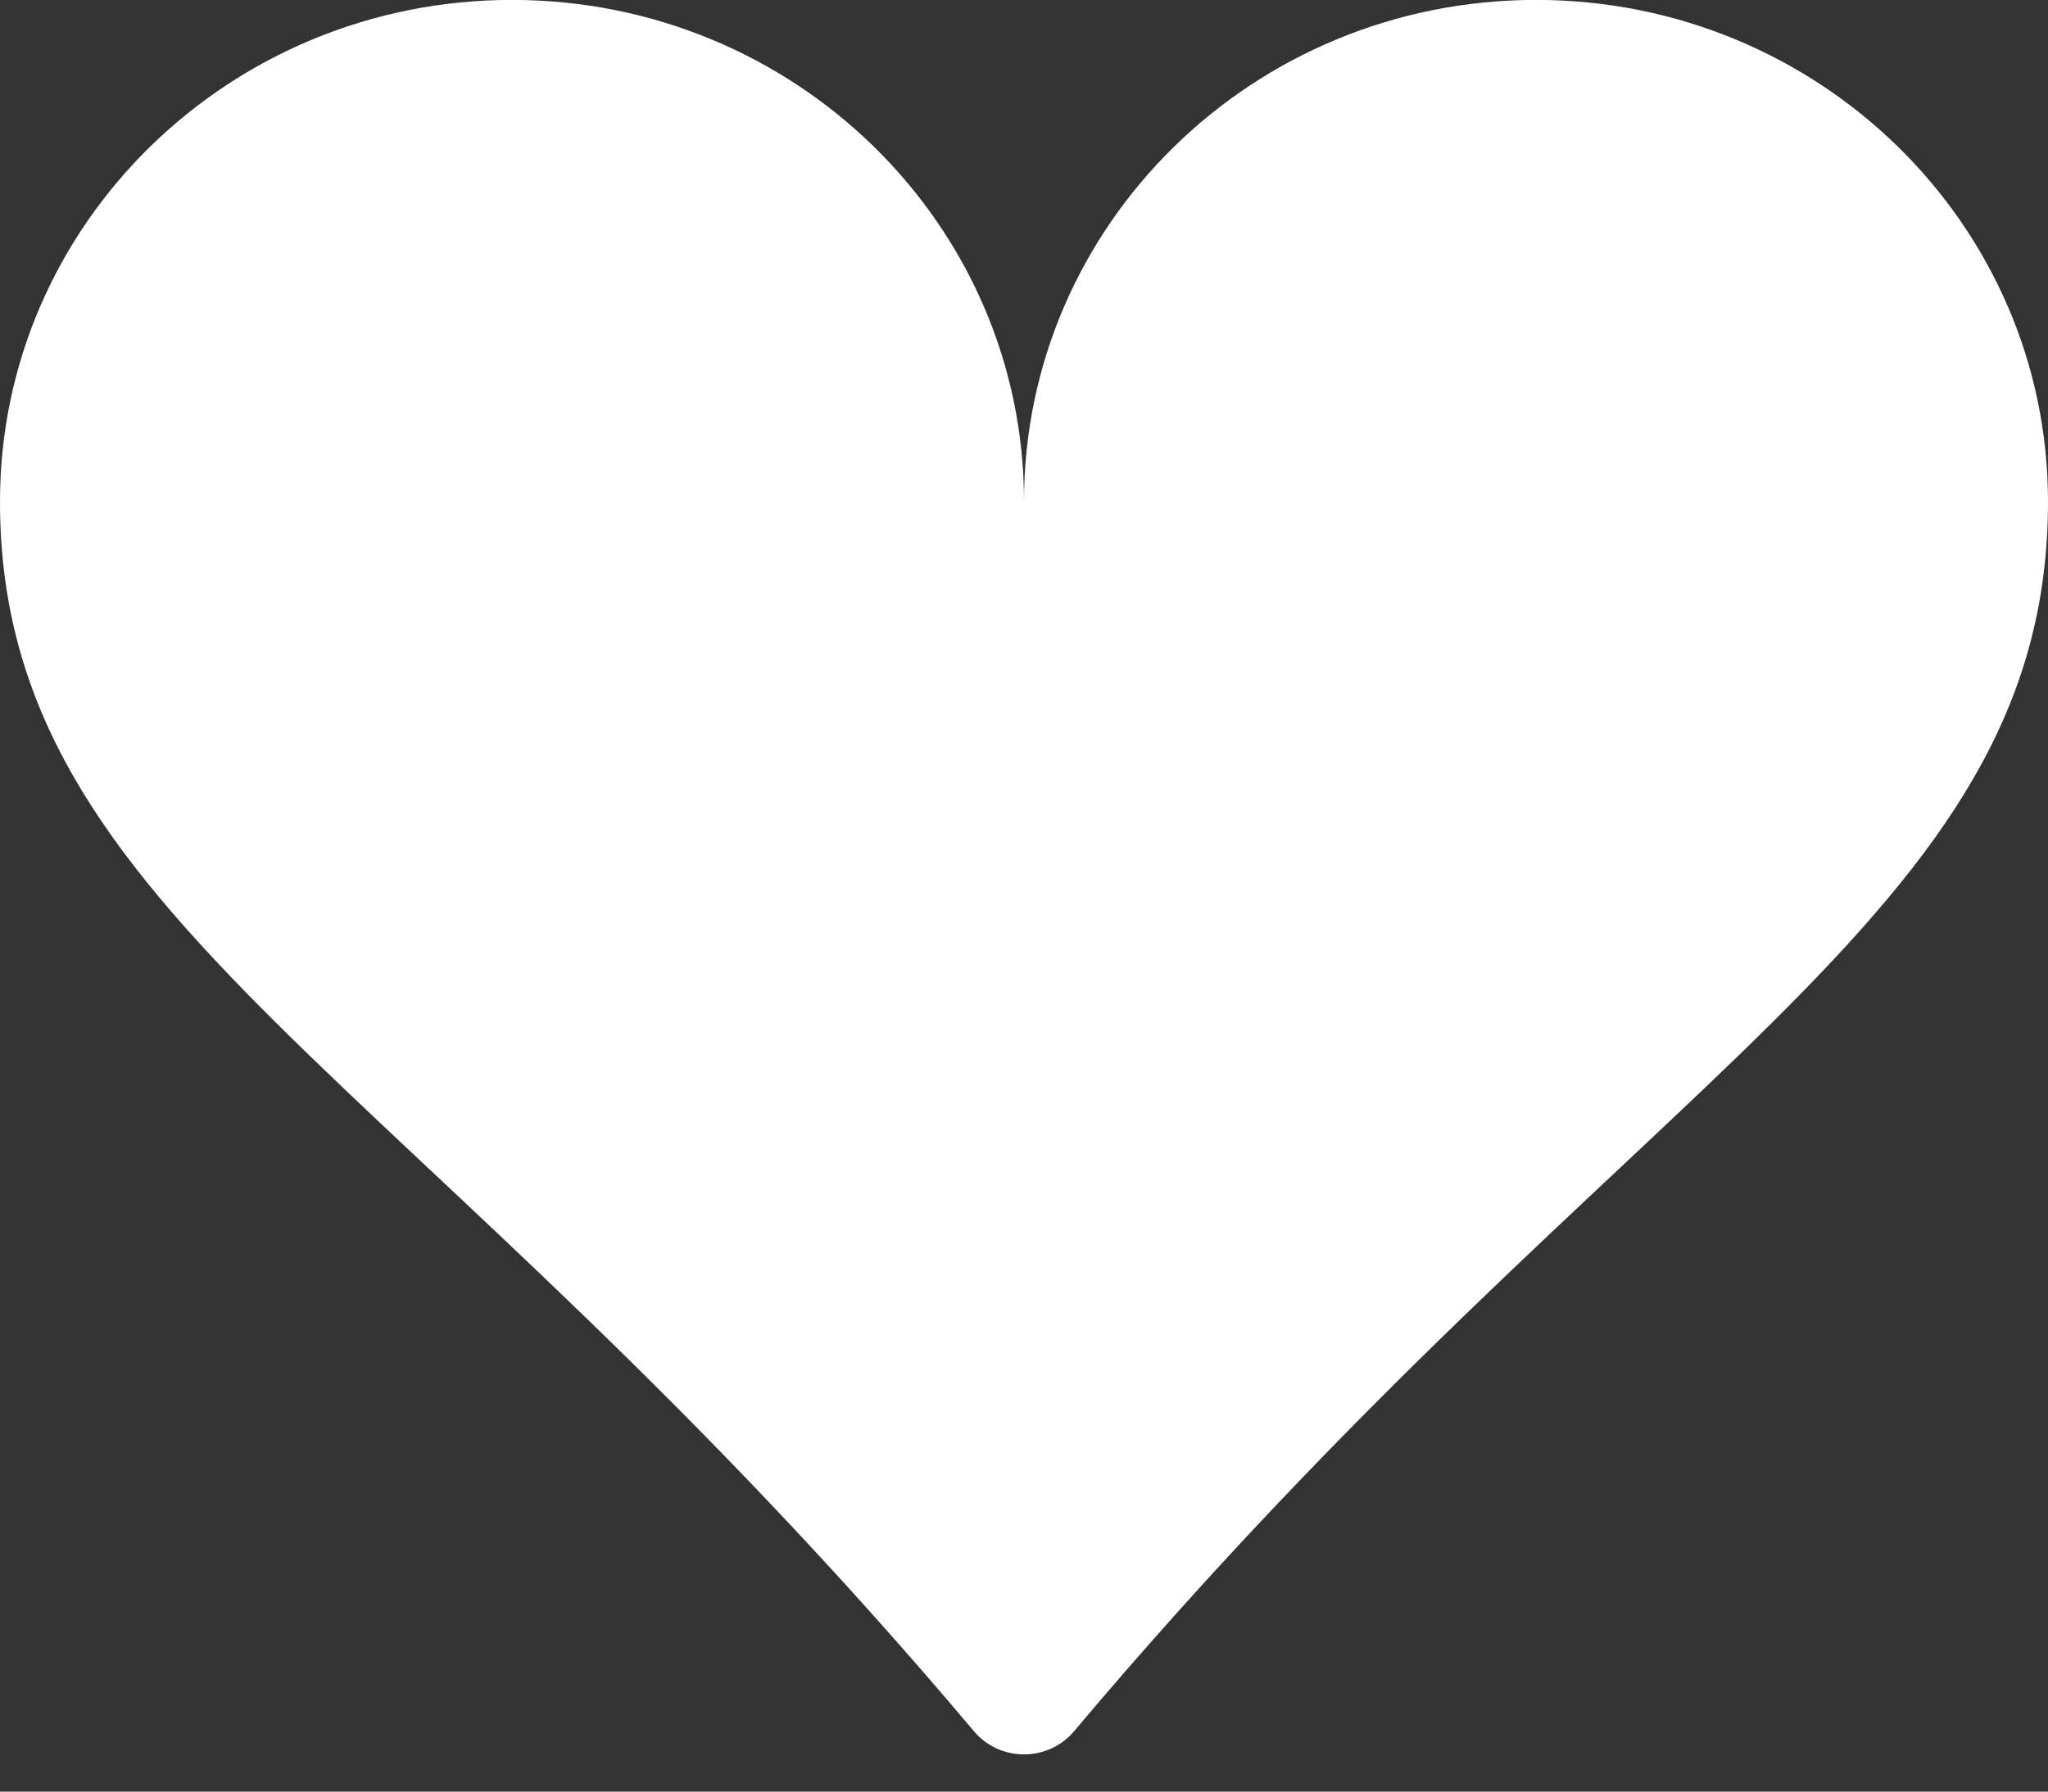 <svg width="24" height="21" viewBox="0 0 24 21" fill="none" xmlns="http://www.w3.org/2000/svg">
<rect x="0" y="0" width="24" height="21" fill="#333333" stroke="none"/>
<path d="M6 -0.001C9.315 -0.001 12 2.632 12 5.879C12 2.632 14.685 -0.001 18 -0.001C21.315 -0.001 24 2.632 24 5.879C24 10.774 19.149 12.5 12.588 20.291C12.516 20.377 12.426 20.446 12.324 20.493C12.223 20.54 12.112 20.564 12 20.564C11.888 20.564 11.777 20.54 11.676 20.493C11.574 20.446 11.484 20.377 11.412 20.291C4.851 12.5 0 10.774 0 5.879C0 2.632 2.685 -0.001 6 -0.001Z" fill="white"/>
</svg>
